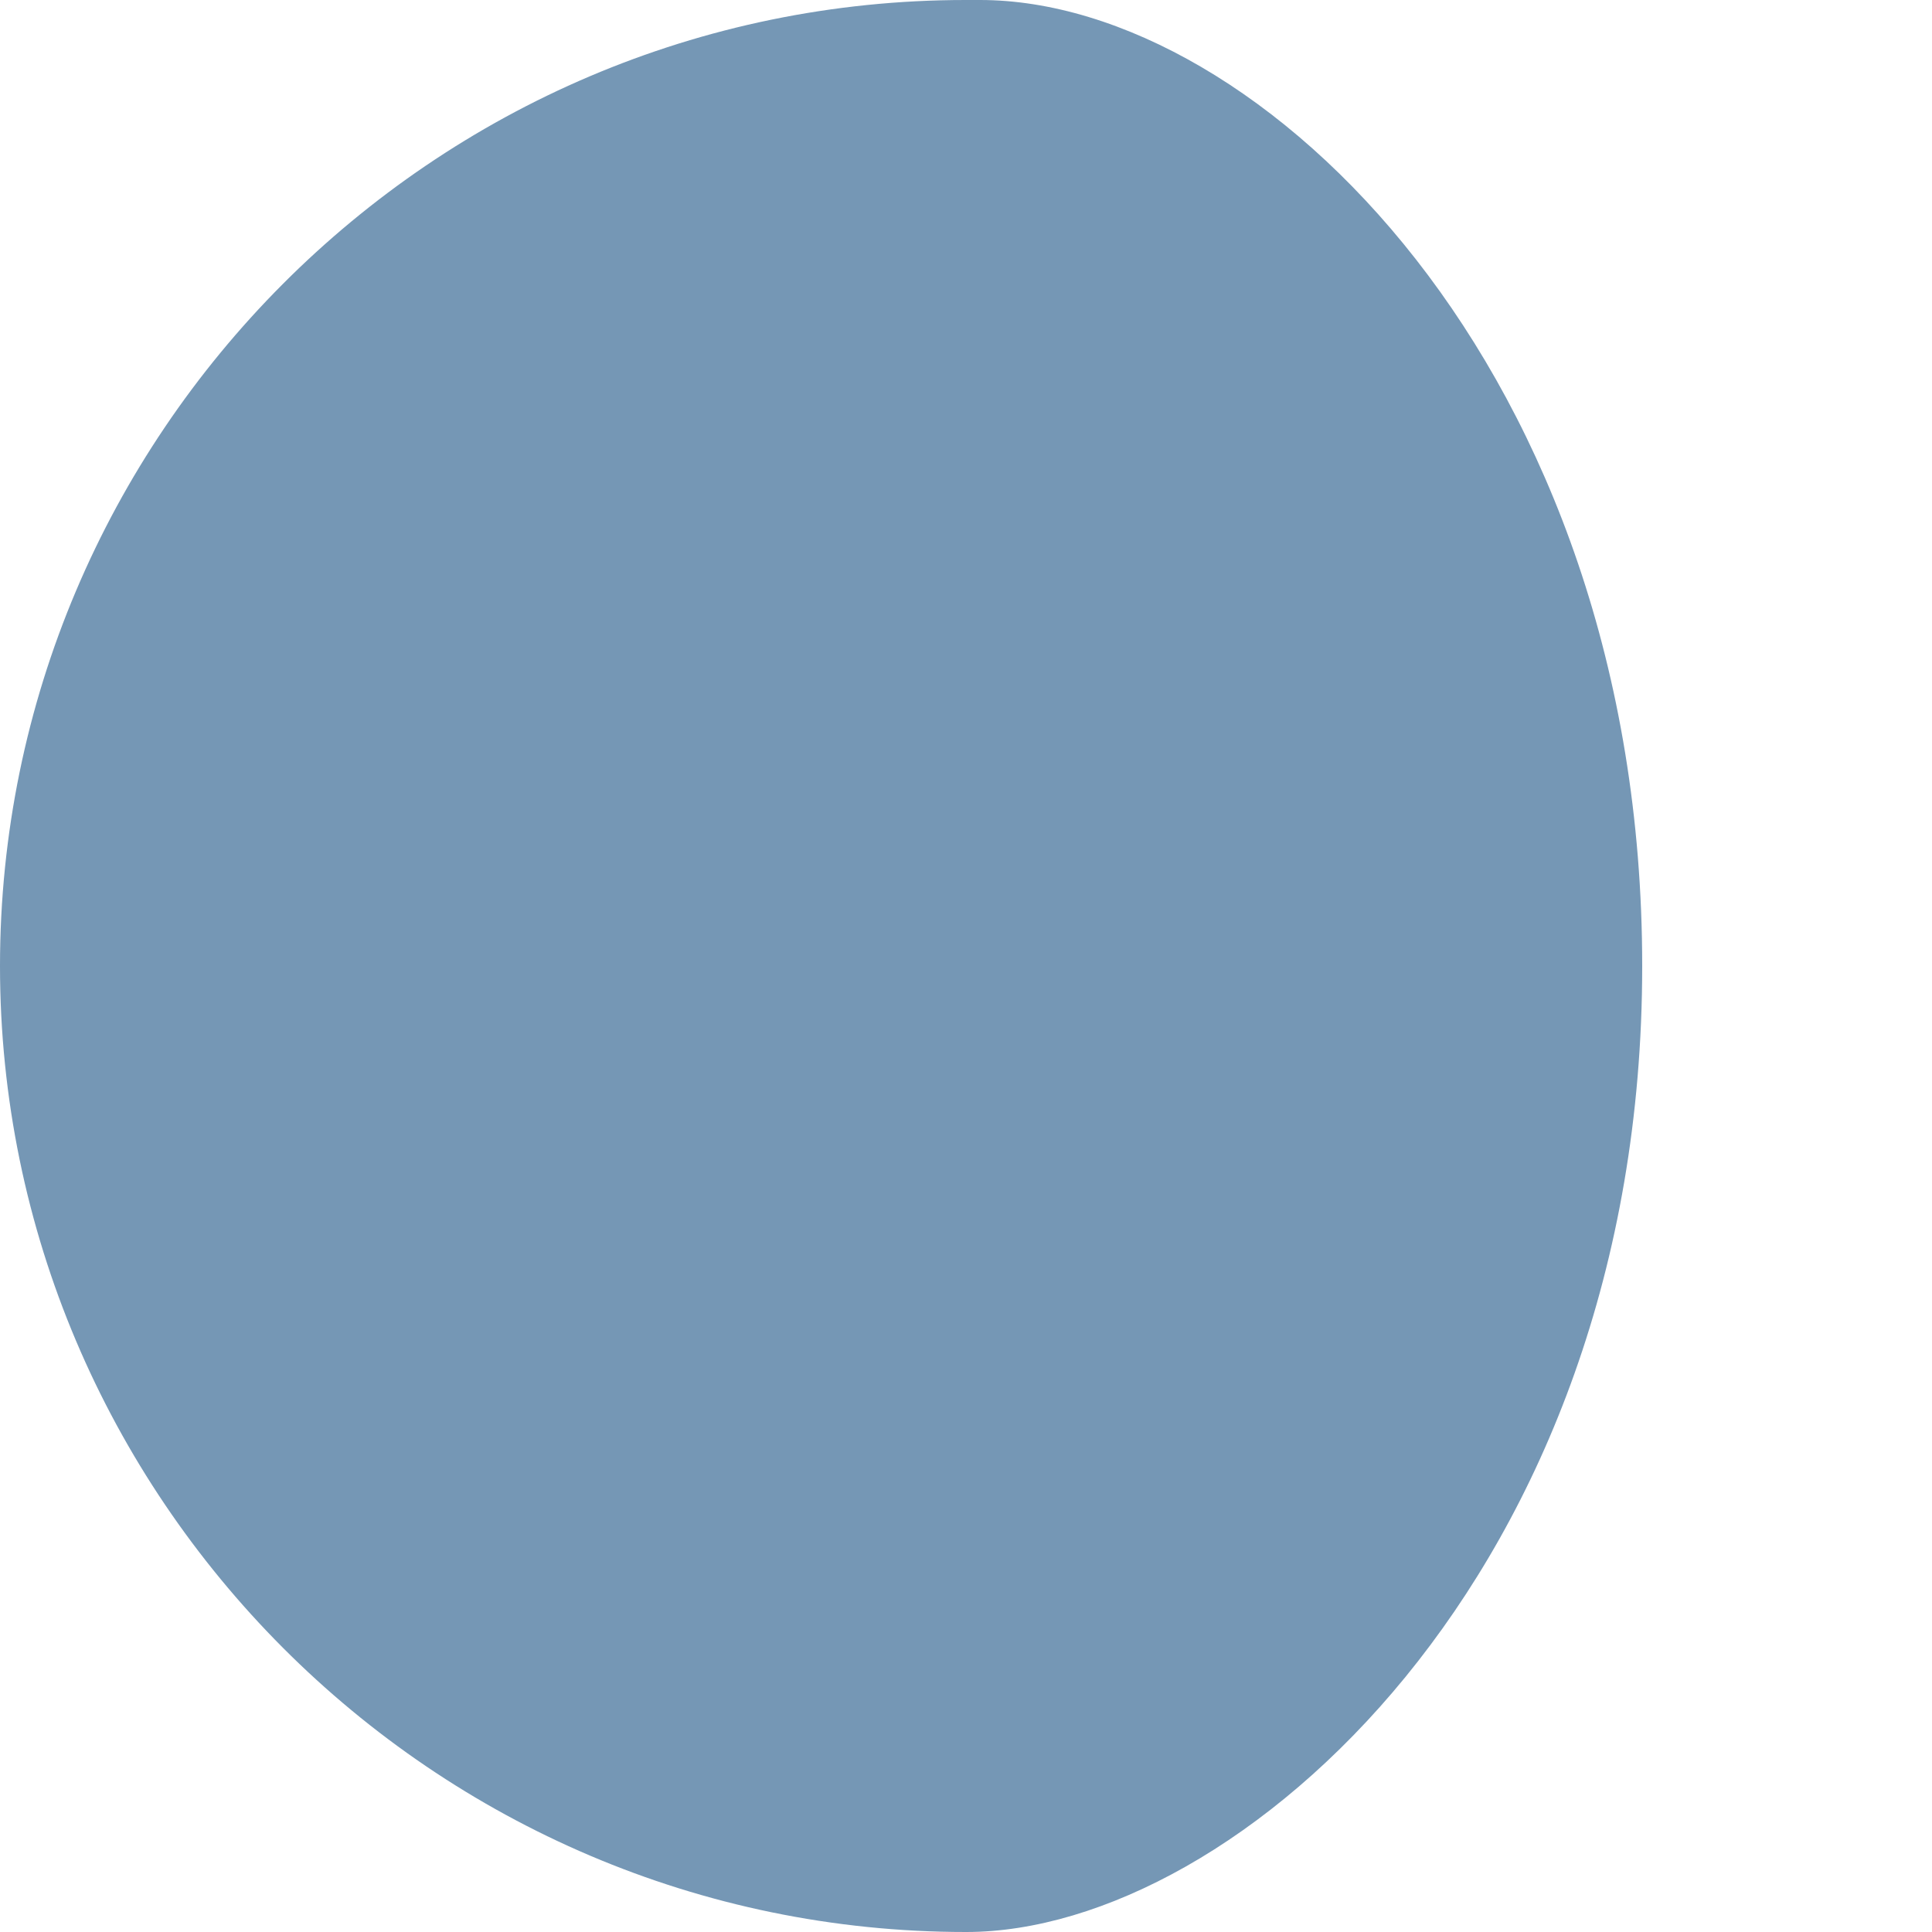 <?xml version="1.0" encoding="UTF-8"?>
<svg xmlns="http://www.w3.org/2000/svg" width="55" height="55" viewBox="0 0 100 100"><path fill="#7597B5" d="M49.982 0h.744C65.2 0 85 19.14 85 50c0 31.445-21 50-34.985 50H50C22.397 100 0 77.45 0 49.997S22.366 0 49.982 0z" />
  </svg>